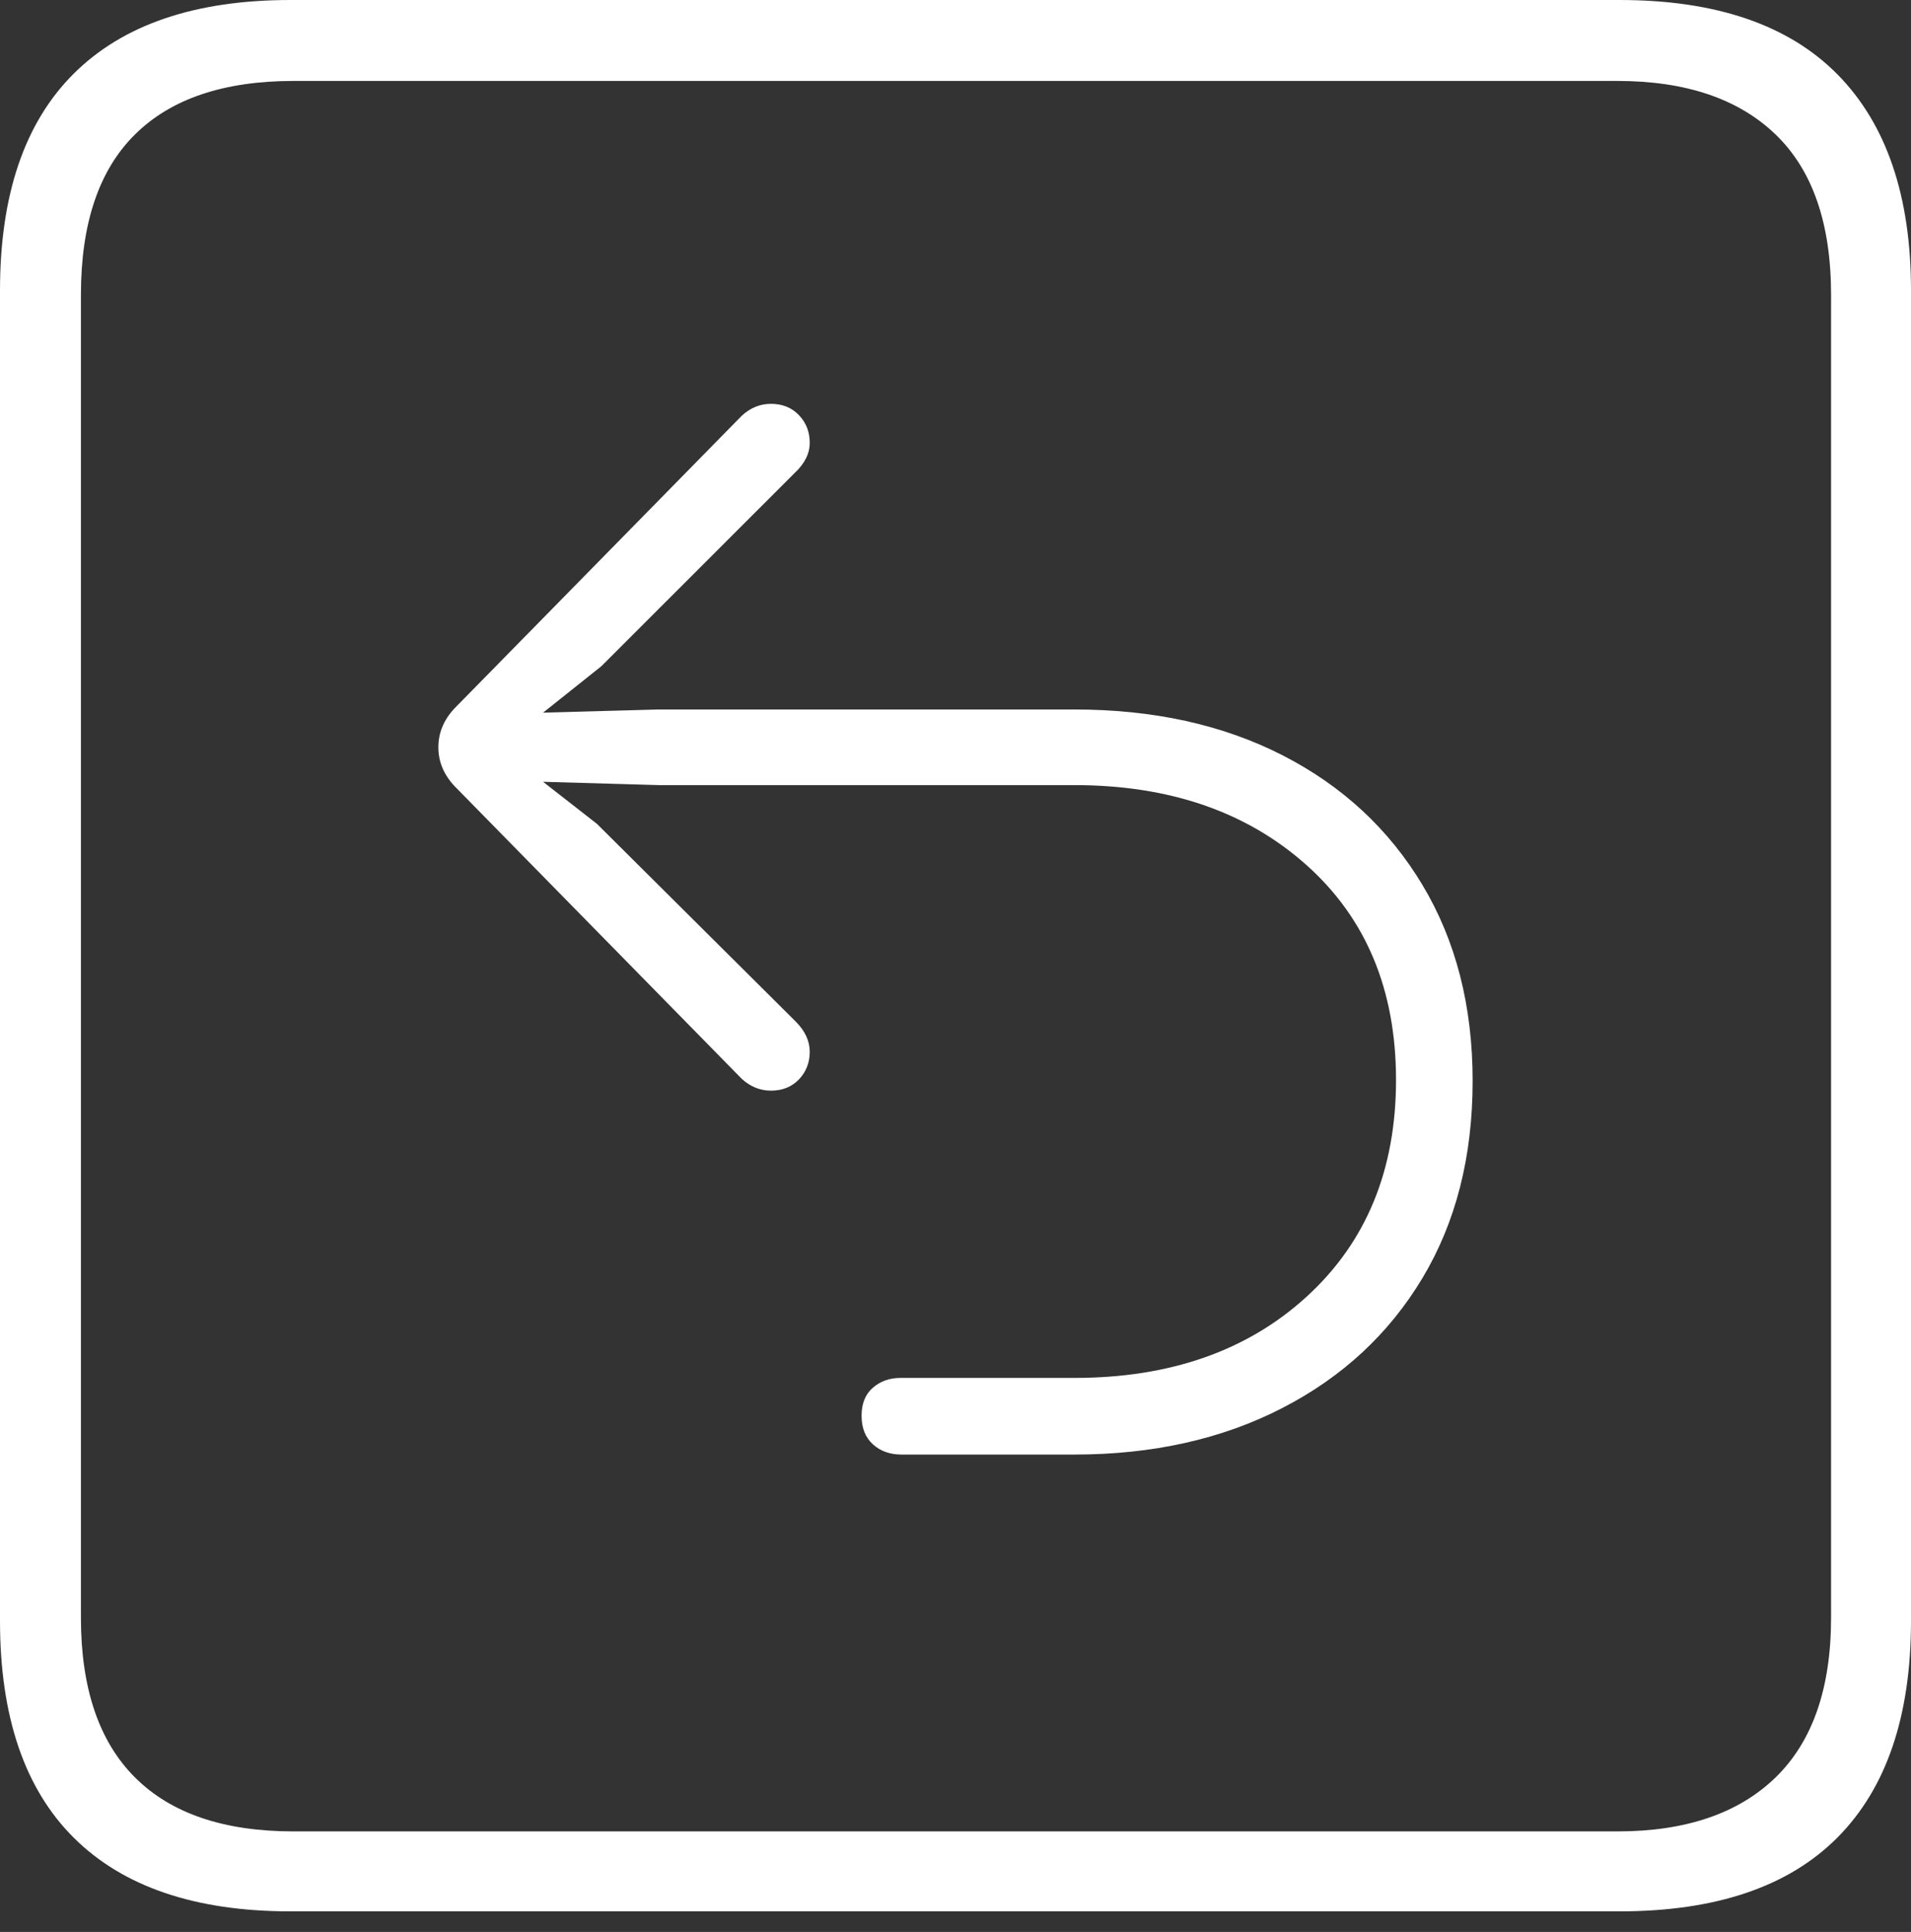 <?xml version="1.0" encoding="UTF-8"?>
<!--Generator: Apple Native CoreSVG 175-->
<!DOCTYPE svg
PUBLIC "-//W3C//DTD SVG 1.1//EN"
       "http://www.w3.org/Graphics/SVG/1.1/DTD/svg11.dtd">
<svg version="1.1" xmlns="http://www.w3.org/2000/svg" xmlns:xlink="http://www.w3.org/1999/xlink" width="17.285" height="17.471">
 <rect width="100%" height="100%" fill="#333333" stroke="none"/>
 <g>
  <rect height="17.471" opacity="0" width="17.285" x="0" y="0"/>
  <path d="M2.627 17.285L14.648 17.285Q15.957 17.285 16.621 16.616Q17.285 15.947 17.285 14.658L17.285 2.627Q17.285 1.348 16.621 0.674Q15.957 0 14.648 0L2.627 0Q1.338 0 0.669 0.664Q0 1.328 0 2.627L0 14.658Q0 15.957 0.669 16.621Q1.338 17.285 2.627 17.285ZM2.656 16.562Q1.709 16.562 1.221 16.074Q0.732 15.586 0.732 14.629L0.732 2.666Q0.732 1.699 1.221 1.216Q1.709 0.732 2.656 0.732L14.629 0.732Q15.557 0.732 16.06 1.216Q16.562 1.699 16.562 2.666L16.562 14.629Q16.562 15.586 16.06 16.074Q15.557 16.562 14.629 16.562ZM13.32 9.775Q13.32 8.76 12.866 8.003Q12.412 7.246 11.602 6.831Q10.791 6.416 9.717 6.416L5.957 6.416L4.912 6.445L5.439 6.025L7.188 4.277Q7.324 4.15 7.324 4.004Q7.324 3.857 7.227 3.755Q7.129 3.652 6.973 3.652Q6.826 3.652 6.709 3.76L4.111 6.406Q3.965 6.562 3.965 6.758Q3.965 6.953 4.111 7.109L6.709 9.756Q6.826 9.863 6.973 9.863Q7.129 9.863 7.227 9.761Q7.324 9.658 7.324 9.512Q7.324 9.365 7.197 9.238L5.4 7.451L4.912 7.07L5.957 7.1L9.717 7.1Q11.006 7.1 11.816 7.822Q12.627 8.545 12.627 9.766Q12.627 10.986 11.821 11.724Q11.016 12.461 9.717 12.461Q9.58 12.461 9.209 12.461Q8.838 12.461 8.506 12.461Q8.174 12.461 8.145 12.461Q7.998 12.461 7.896 12.549Q7.793 12.637 7.793 12.803Q7.793 12.969 7.896 13.062Q7.998 13.154 8.154 13.154Q8.174 13.154 8.511 13.154Q8.848 13.154 9.214 13.154Q9.58 13.154 9.717 13.154Q10.781 13.154 11.597 12.734Q12.412 12.315 12.866 11.558Q13.32 10.801 13.32 9.775Z" fill="#ffffff"/>
 </g>
</svg>
